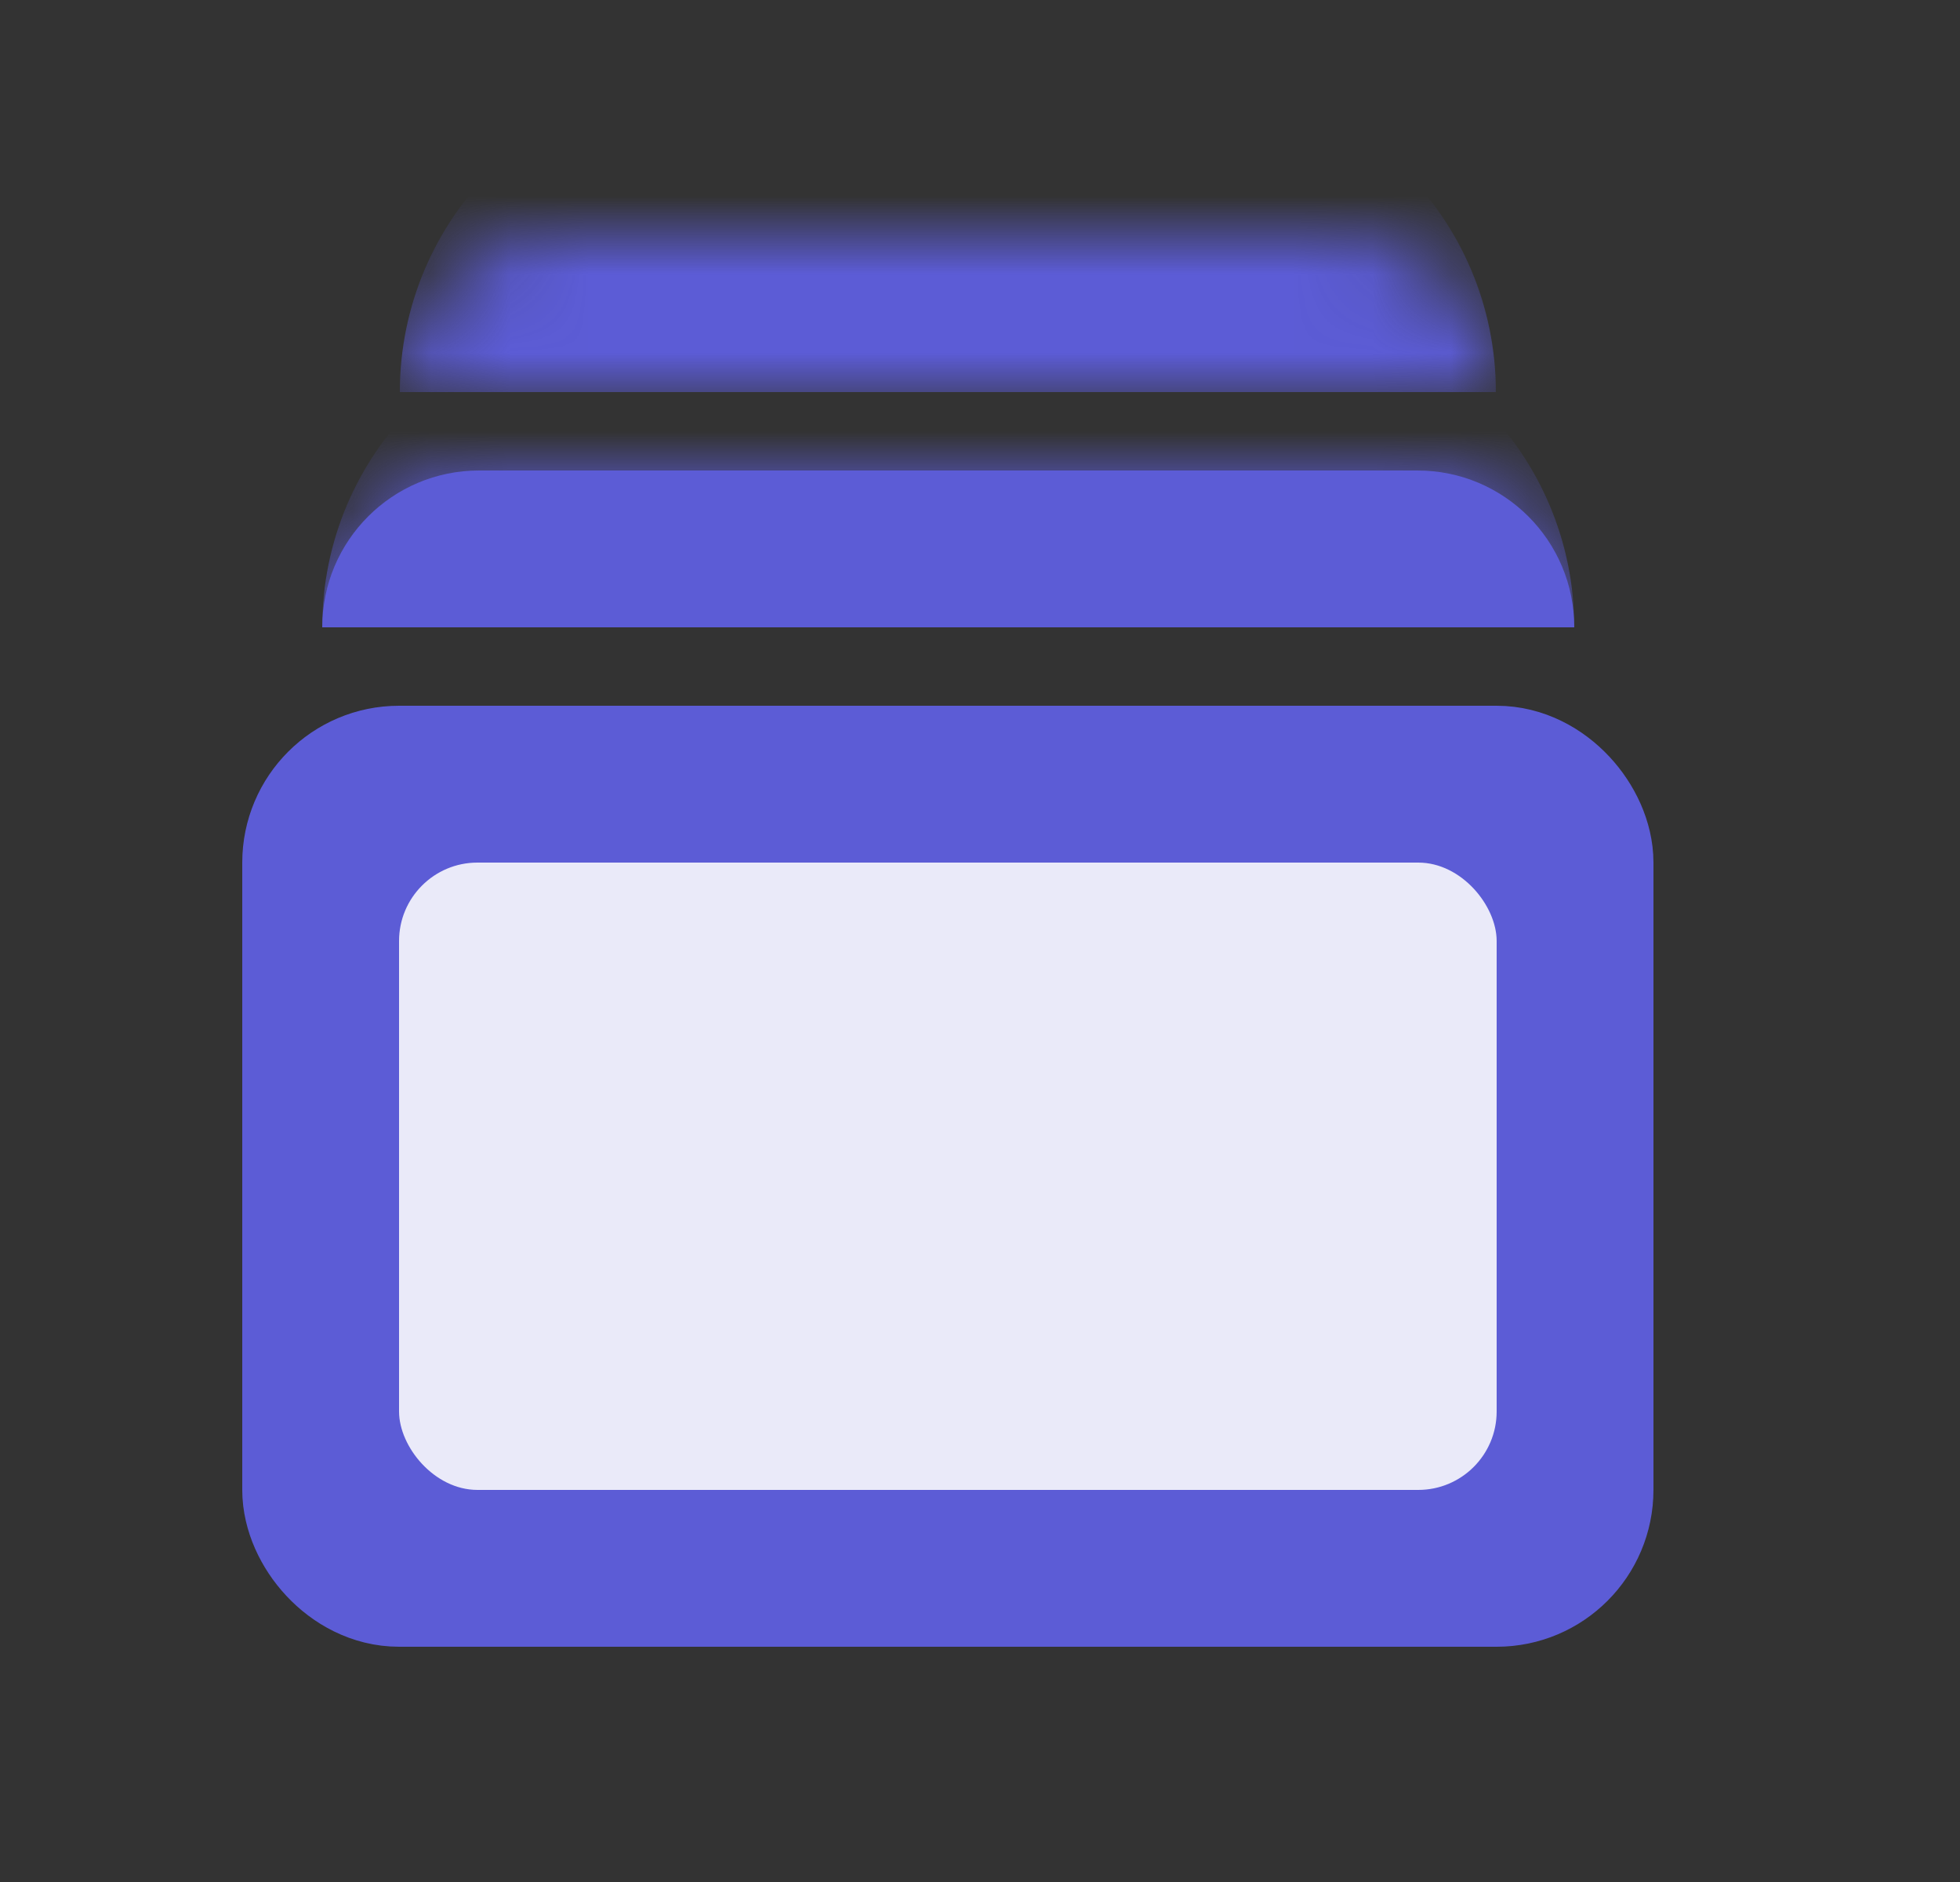 <svg width="25" height="24" viewBox="0 0 25 24" fill="none" xmlns="http://www.w3.org/2000/svg">
<rect x="0" y="0" width="25" height="24" fill="#333333" stroke="none"/>
<rect x="4.09" y="10" width="16" height="10" rx="1" fill="#5C5CD6"/>
<rect x="4.09" y="10" width="16" height="10" rx="1" stroke="#5C5CD6" stroke-width="2"/>
<rect x="5.09" y="11" width="14" height="8" rx="1" fill="#EAEAF9"/>
<mask id="path-3-inside-1_1_4912" fill="white">
<path d="M5.1 5C5.1 3.895 5.995 3 7.1 3H17.08C18.185 3 19.08 3.895 19.08 5H5.1Z"/>
</mask>
<path d="M5.1 5C5.1 2.791 6.891 1 9.1 1H15.08C17.289 1 19.08 2.791 19.08 5C19.08 5 18.185 5 17.08 5H7.1C5.995 5 5.1 5 5.1 5ZM19.08 5H5.1H19.08ZM5.1 5V3V5ZM19.08 3V5V3Z" fill="#5C5CD6" mask="url(#path-3-inside-1_1_4912)"/>
<mask id="path-5-inside-2_1_4912" fill="white">
<path d="M4.11 8C4.11 6.895 5.005 6 6.11 6H18.08C19.185 6 20.08 6.895 20.08 8H4.11Z"/>
</mask>
<path d="M4.11 8C4.11 6.895 5.005 6 6.11 6H18.08C19.185 6 20.08 6.895 20.08 8H4.11Z" fill="#5C5CD6"/>
<path d="M4.11 8C4.11 5.791 5.901 4 8.11 4H16.08C18.289 4 20.08 5.791 20.08 8C20.08 8 19.185 8 18.08 8H6.11C5.005 8 4.11 8 4.11 8ZM20.08 8H4.11H20.08ZM4.11 8V6V8ZM20.08 6V8V6Z" fill="#5C5CD6" mask="url(#path-5-inside-2_1_4912)"/>
</svg>
